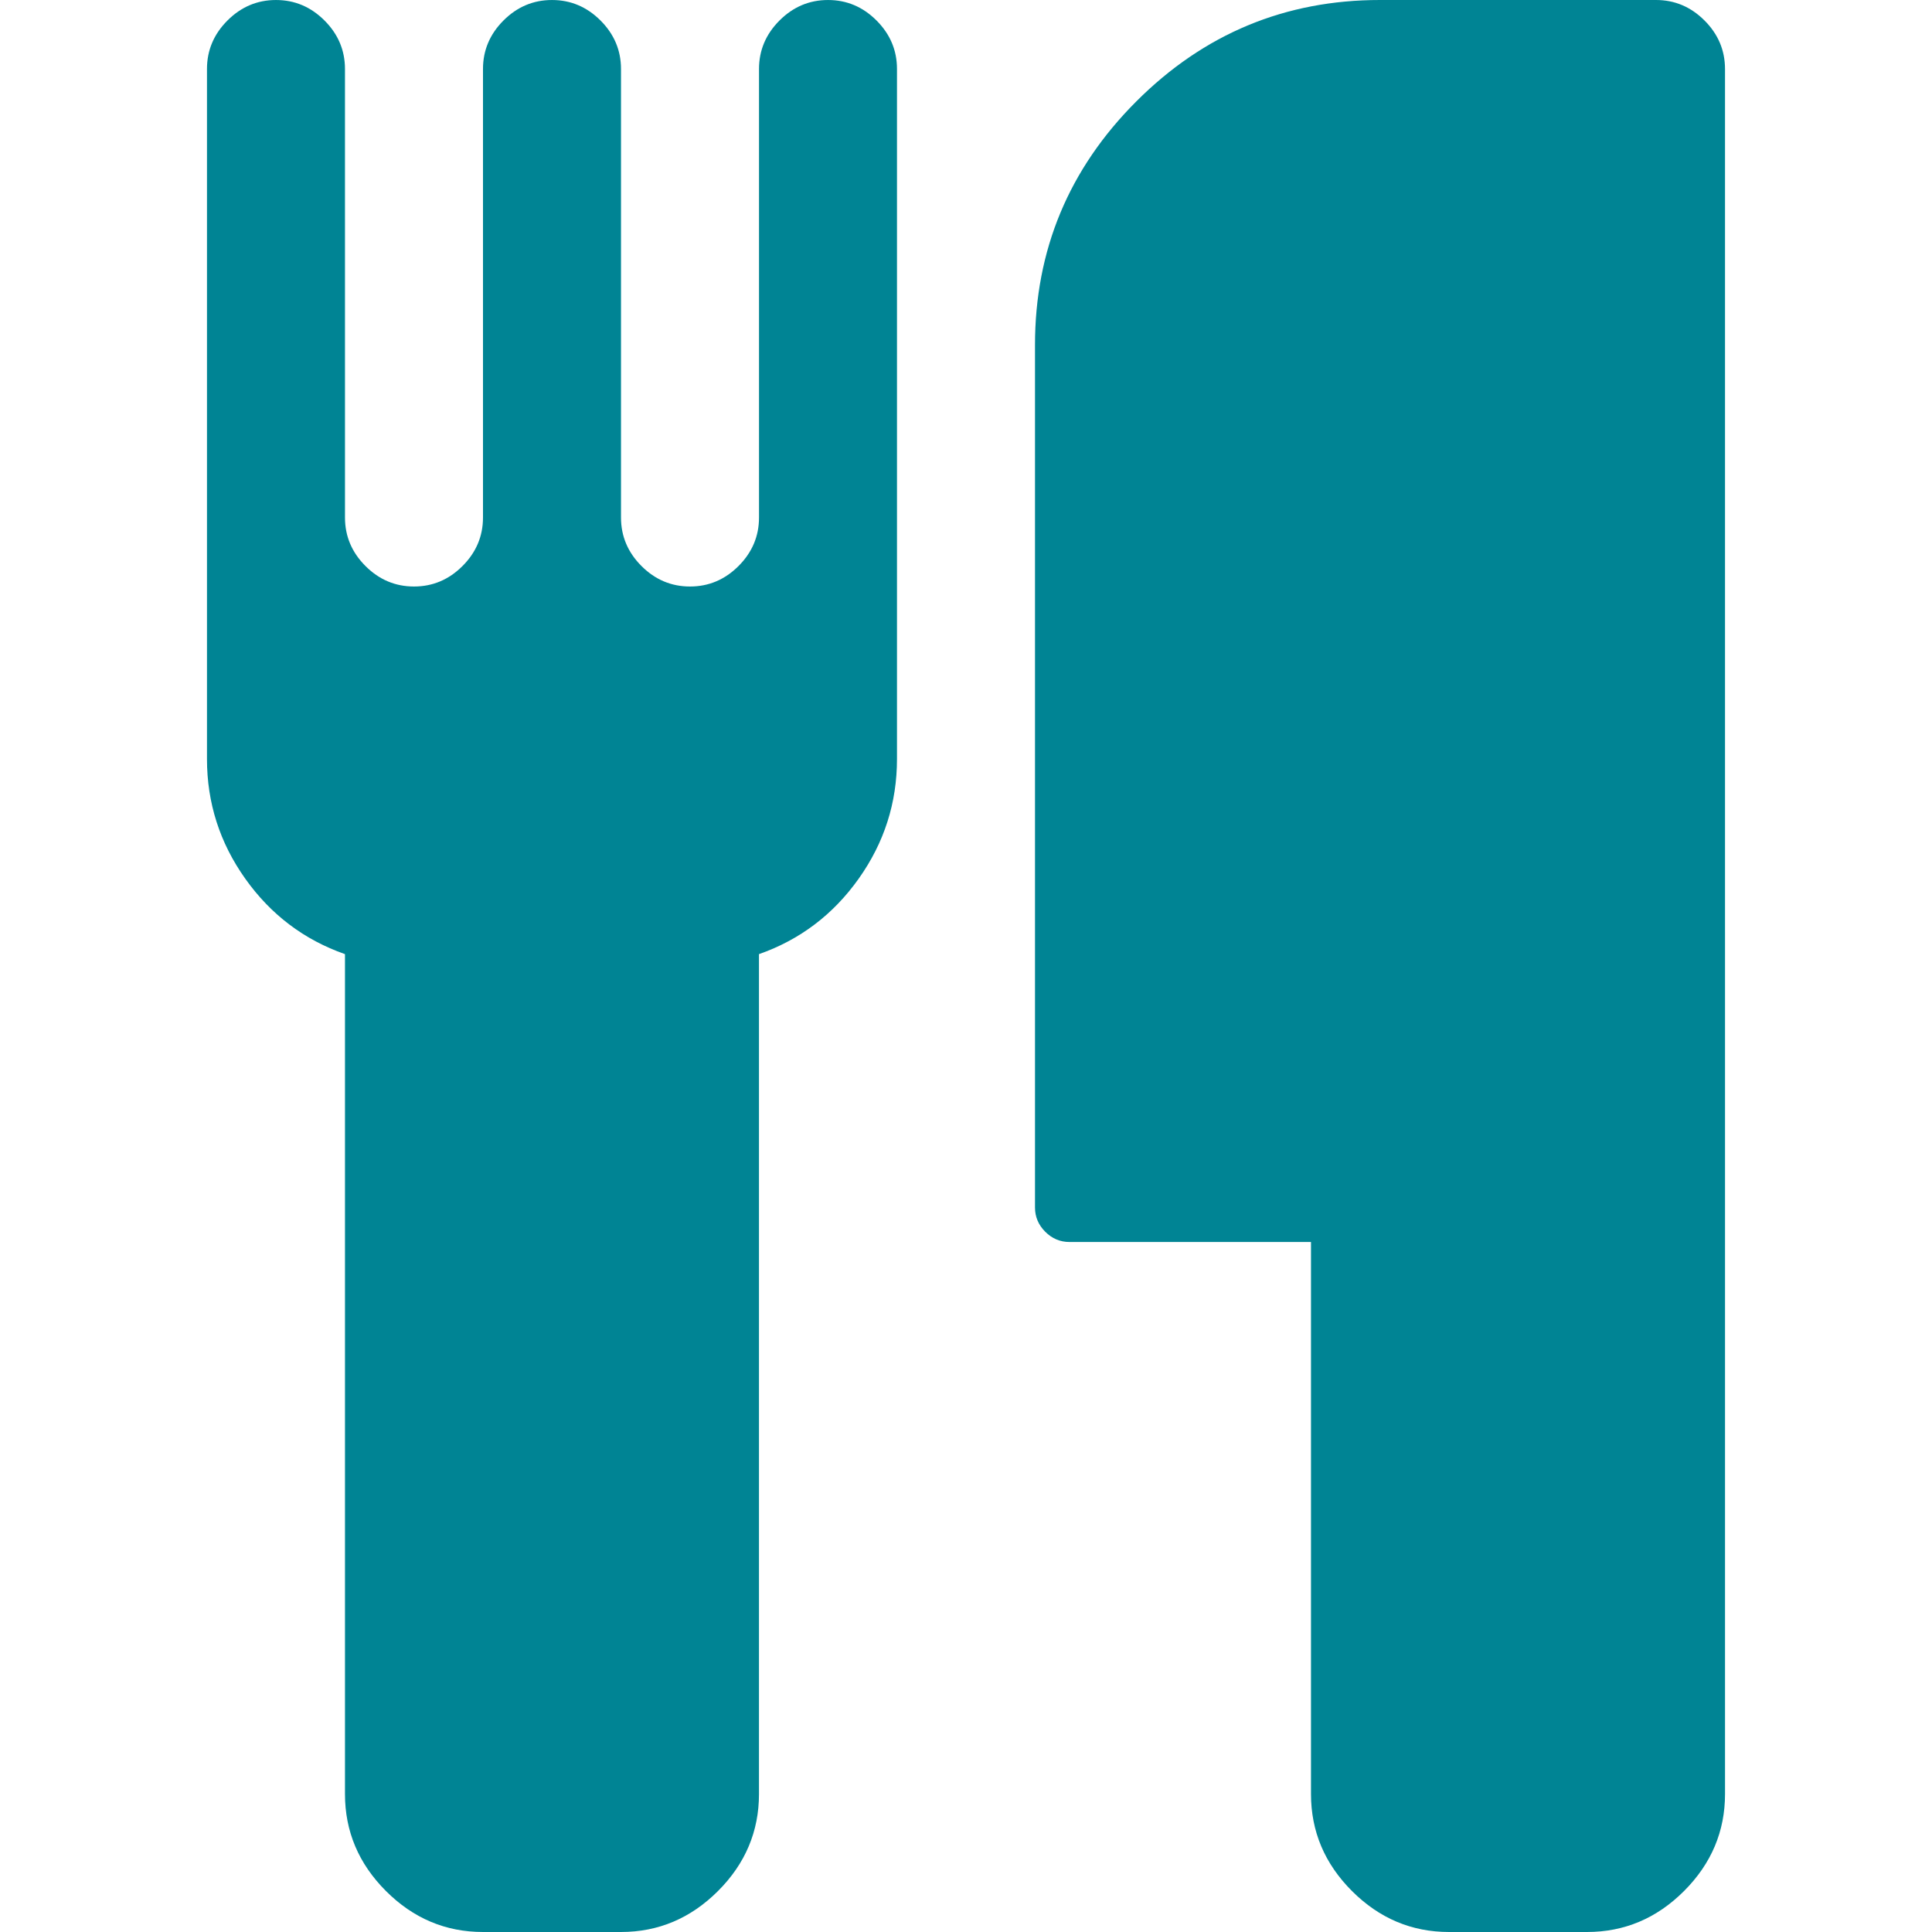 <?xml version="1.0" encoding="iso-8859-1"?>
<!-- Generator: Adobe Illustrator 16.0.0, SVG Export Plug-In . SVG Version: 6.00 Build 0)  -->
<!DOCTYPE svg PUBLIC "-//W3C//DTD SVG 1.1//EN" "http://www.w3.org/Graphics/SVG/1.1/DTD/svg11.dtd">
<svg xmlns="http://www.w3.org/2000/svg" xmlns:xlink="http://www.w3.org/1999/xlink" version="1.1" id="Capa_1" x="0px" y="0px" width="512px" height="512px" viewBox="0 0 511.627 511.627" style="enable-background:new 0 0 511.627 511.627;" xml:space="preserve">
<g>
	<g>
		<path d="M219.277,0.003c-4.952,0-9.235,1.809-12.85,5.424C202.809,9.045,201,13.326,201,18.274v118.771    c0,4.948-1.809,9.231-5.424,12.847c-3.621,3.617-7.898,5.426-12.85,5.426c-4.952,0-9.235-1.809-12.851-5.426    c-3.617-3.616-5.424-7.898-5.424-12.847V18.274c0-4.948-1.809-9.229-5.426-12.847c-3.619-3.616-7.902-5.424-12.851-5.424    c-4.946,0-9.229,1.809-12.847,5.424c-3.615,3.617-5.424,7.898-5.424,12.847v118.771c0,4.948-1.809,9.231-5.424,12.847    c-3.617,3.617-7.898,5.426-12.847,5.426c-4.952,0-9.235-1.809-12.85-5.426c-3.618-3.616-5.426-7.898-5.426-12.847V18.274    c0-4.948-1.807-9.229-5.424-12.847c-3.616-3.616-7.895-5.424-12.847-5.424c-4.952,0-9.233,1.809-12.85,5.424    c-3.615,3.617-5.424,7.898-5.424,12.847v182.725c0,11.609,3.374,22.172,10.135,31.689c6.759,9.519,15.562,16.18,26.41,19.985    v222.411c0,9.896,3.617,18.456,10.85,25.693c7.233,7.234,15.8,10.849,25.697,10.849h36.543c9.898,0,18.462-3.621,25.697-10.855    c7.233-7.23,10.848-15.797,10.848-25.693V252.67c10.85-3.805,19.648-10.47,26.409-19.985c6.759-9.514,10.138-20.079,10.138-31.689    V18.271c0-4.948-1.809-9.229-5.417-12.843C228.506,1.812,224.227,0.003,219.277,0.003z" fill="#008494"/>
		<path d="M451.383,5.424C447.766,1.809,443.484,0,438.536,0h-73.087c-25.125,0-46.634,8.951-64.521,26.84    c-17.891,17.89-26.844,39.398-26.844,64.525v228.401c0,2.478,0.91,4.613,2.714,6.427c1.811,1.807,3.953,2.711,6.42,2.711h63.954    v146.181c0,9.896,3.62,18.456,10.852,25.693c7.23,7.231,15.803,10.849,25.7,10.849h36.538c9.9,0,18.463-3.614,25.697-10.849    c7.234-7.237,10.855-15.797,10.855-25.693V18.271C456.807,13.323,455,9.042,451.383,5.424z" fill="#008494"/>
	</g>
</g>
<g>
</g>
<g>
</g>
<g>
</g>
<g>
</g>
<g>
</g>
<g>
</g>
<g>
</g>
<g>
</g>
<g>
</g>
<g>
</g>
<g>
</g>
<g>
</g>
<g>
</g>
<g>
</g>
<g>
</g>
</svg>

